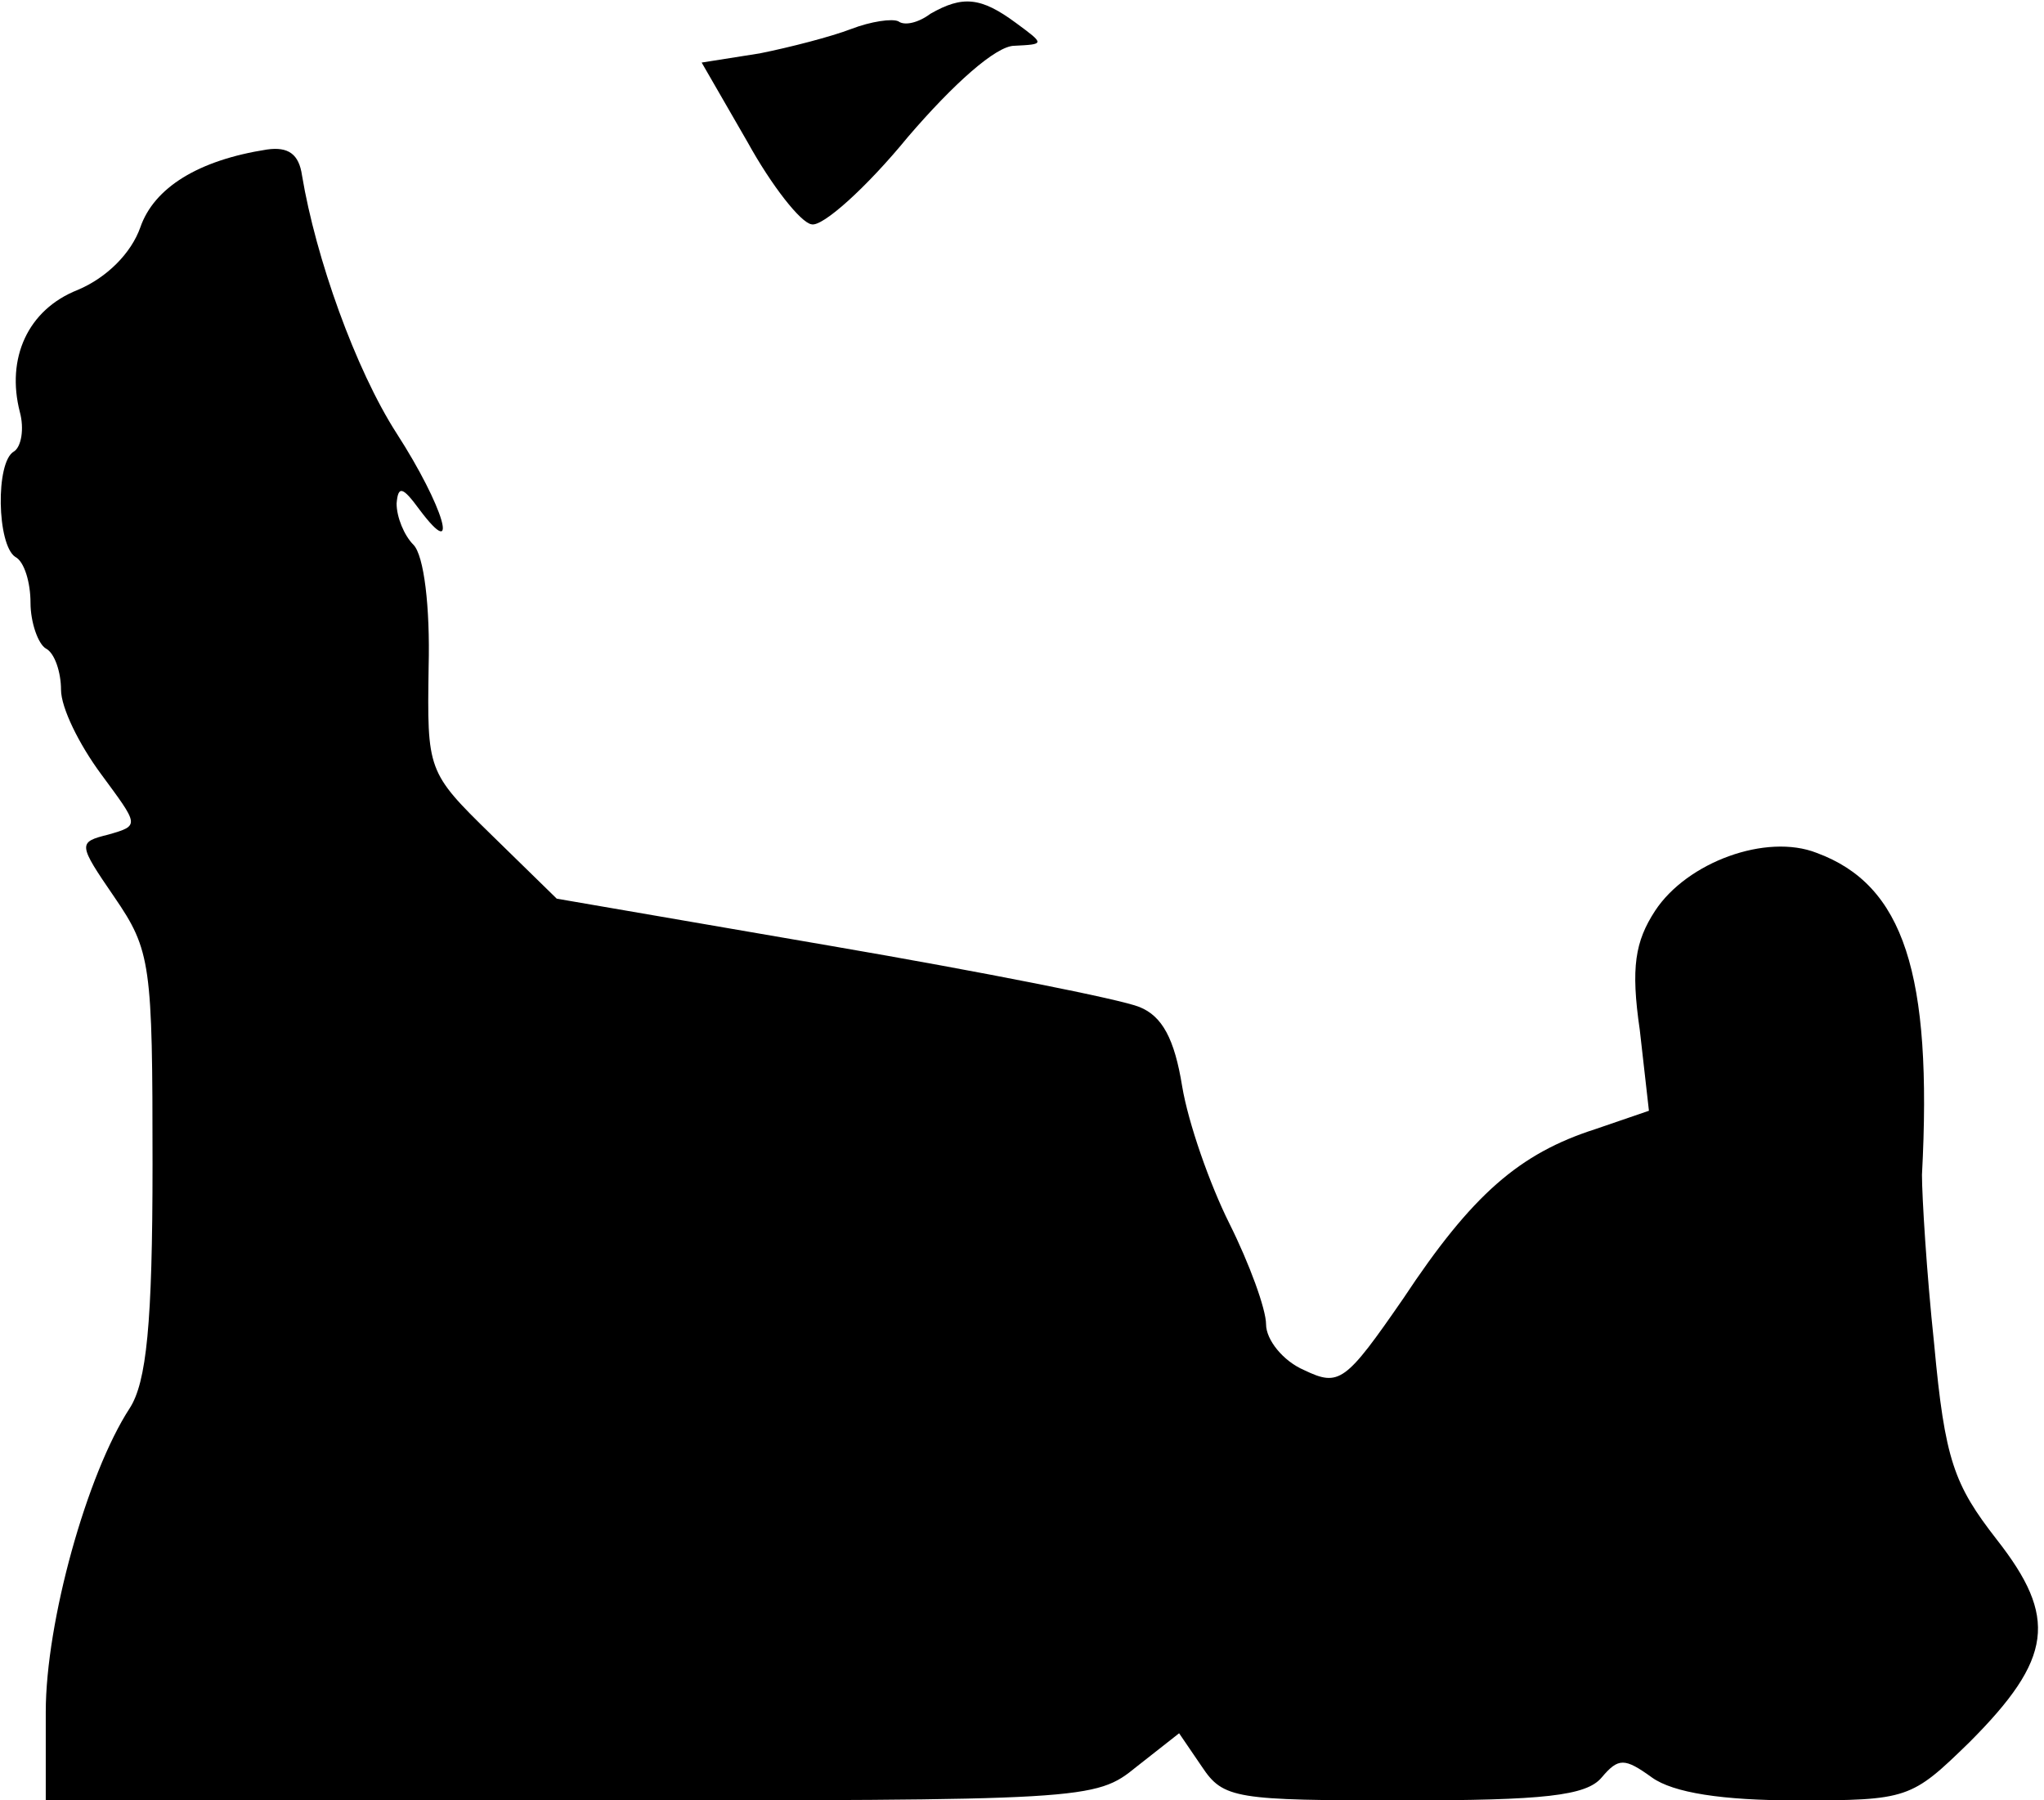 <?xml version="1.0" standalone="no"?>
<!DOCTYPE svg PUBLIC "-//W3C//DTD SVG 20010904//EN"
 "http://www.w3.org/TR/2001/REC-SVG-20010904/DTD/svg10.dtd">
<svg version="1.0" xmlns="http://www.w3.org/2000/svg"
 width="134pt" height="118pt" viewBox="0 0 134 118"
 preserveAspectRatio="xMidYMid meet">
<g transform="translate(0,118) scale(0.1,-0.1)"
fill="#000000" stroke="none">
<path fill="#000000" stroke="none" d="M610 1171 c-8 -6 -17 -8 -21 -5 -4 2
-18 0 -31 -5 -13 -5 -40 -12 -60 -16 l-38 -6 30 -52 c16 -29 35 -53 42 -54 7
-2 36 24 63 57 30 35 58 60 70 60 20 1 20 1 1 15 -23 17 -35 18 -56 6z"/>
<path fill="#000000" stroke="none" d="M175 1082 c-45 -7 -74 -25 -83 -51 -6
-17 -22 -33 -41 -41 -33 -13 -47 -45 -38 -80 3 -11 1 -23 -4 -26 -12 -7 -11
-61 1 -69 6 -3 10 -17 10 -30 0 -13 5 -27 10 -30 6 -3 10 -16 10 -27 0 -12 12
-36 26 -55 25 -34 26 -34 5 -40 -20 -5 -20 -6 4 -41 24 -35 25 -44 25 -175 0
-105 -4 -143 -15 -160 -28 -43 -55 -140 -55 -199 l0 -58 344 0 c339 0 344 0
371 22 l28 22 15 -22 c14 -21 22 -22 132 -22 92 0 120 3 130 15 11 13 15 13
33 0 14 -10 46 -15 95 -15 73 0 75 1 113 38 55 55 58 82 18 133 -28 36 -34 52
-41 128 -5 47 -8 97 -8 111 7 132 -12 190 -69 211 -33 13 -85 -6 -106 -38 -13
-20 -16 -37 -10 -78 l6 -53 -35 -12 c-50 -16 -81 -43 -126 -111 -38 -55 -42
-58 -65 -47 -14 6 -25 20 -25 30 0 10 -11 40 -24 66 -13 26 -27 66 -31 90 -5
31 -13 46 -28 52 -12 5 -103 23 -202 40 l-180 31 -43 42 c-42 41 -42 42 -41
110 1 39 -3 73 -10 80 -6 6 -11 18 -11 27 1 12 4 11 15 -4 27 -36 16 2 -15 50
-27 42 -53 115 -62 169 -2 14 -9 19 -23 17z"/>
</g>
</svg>

